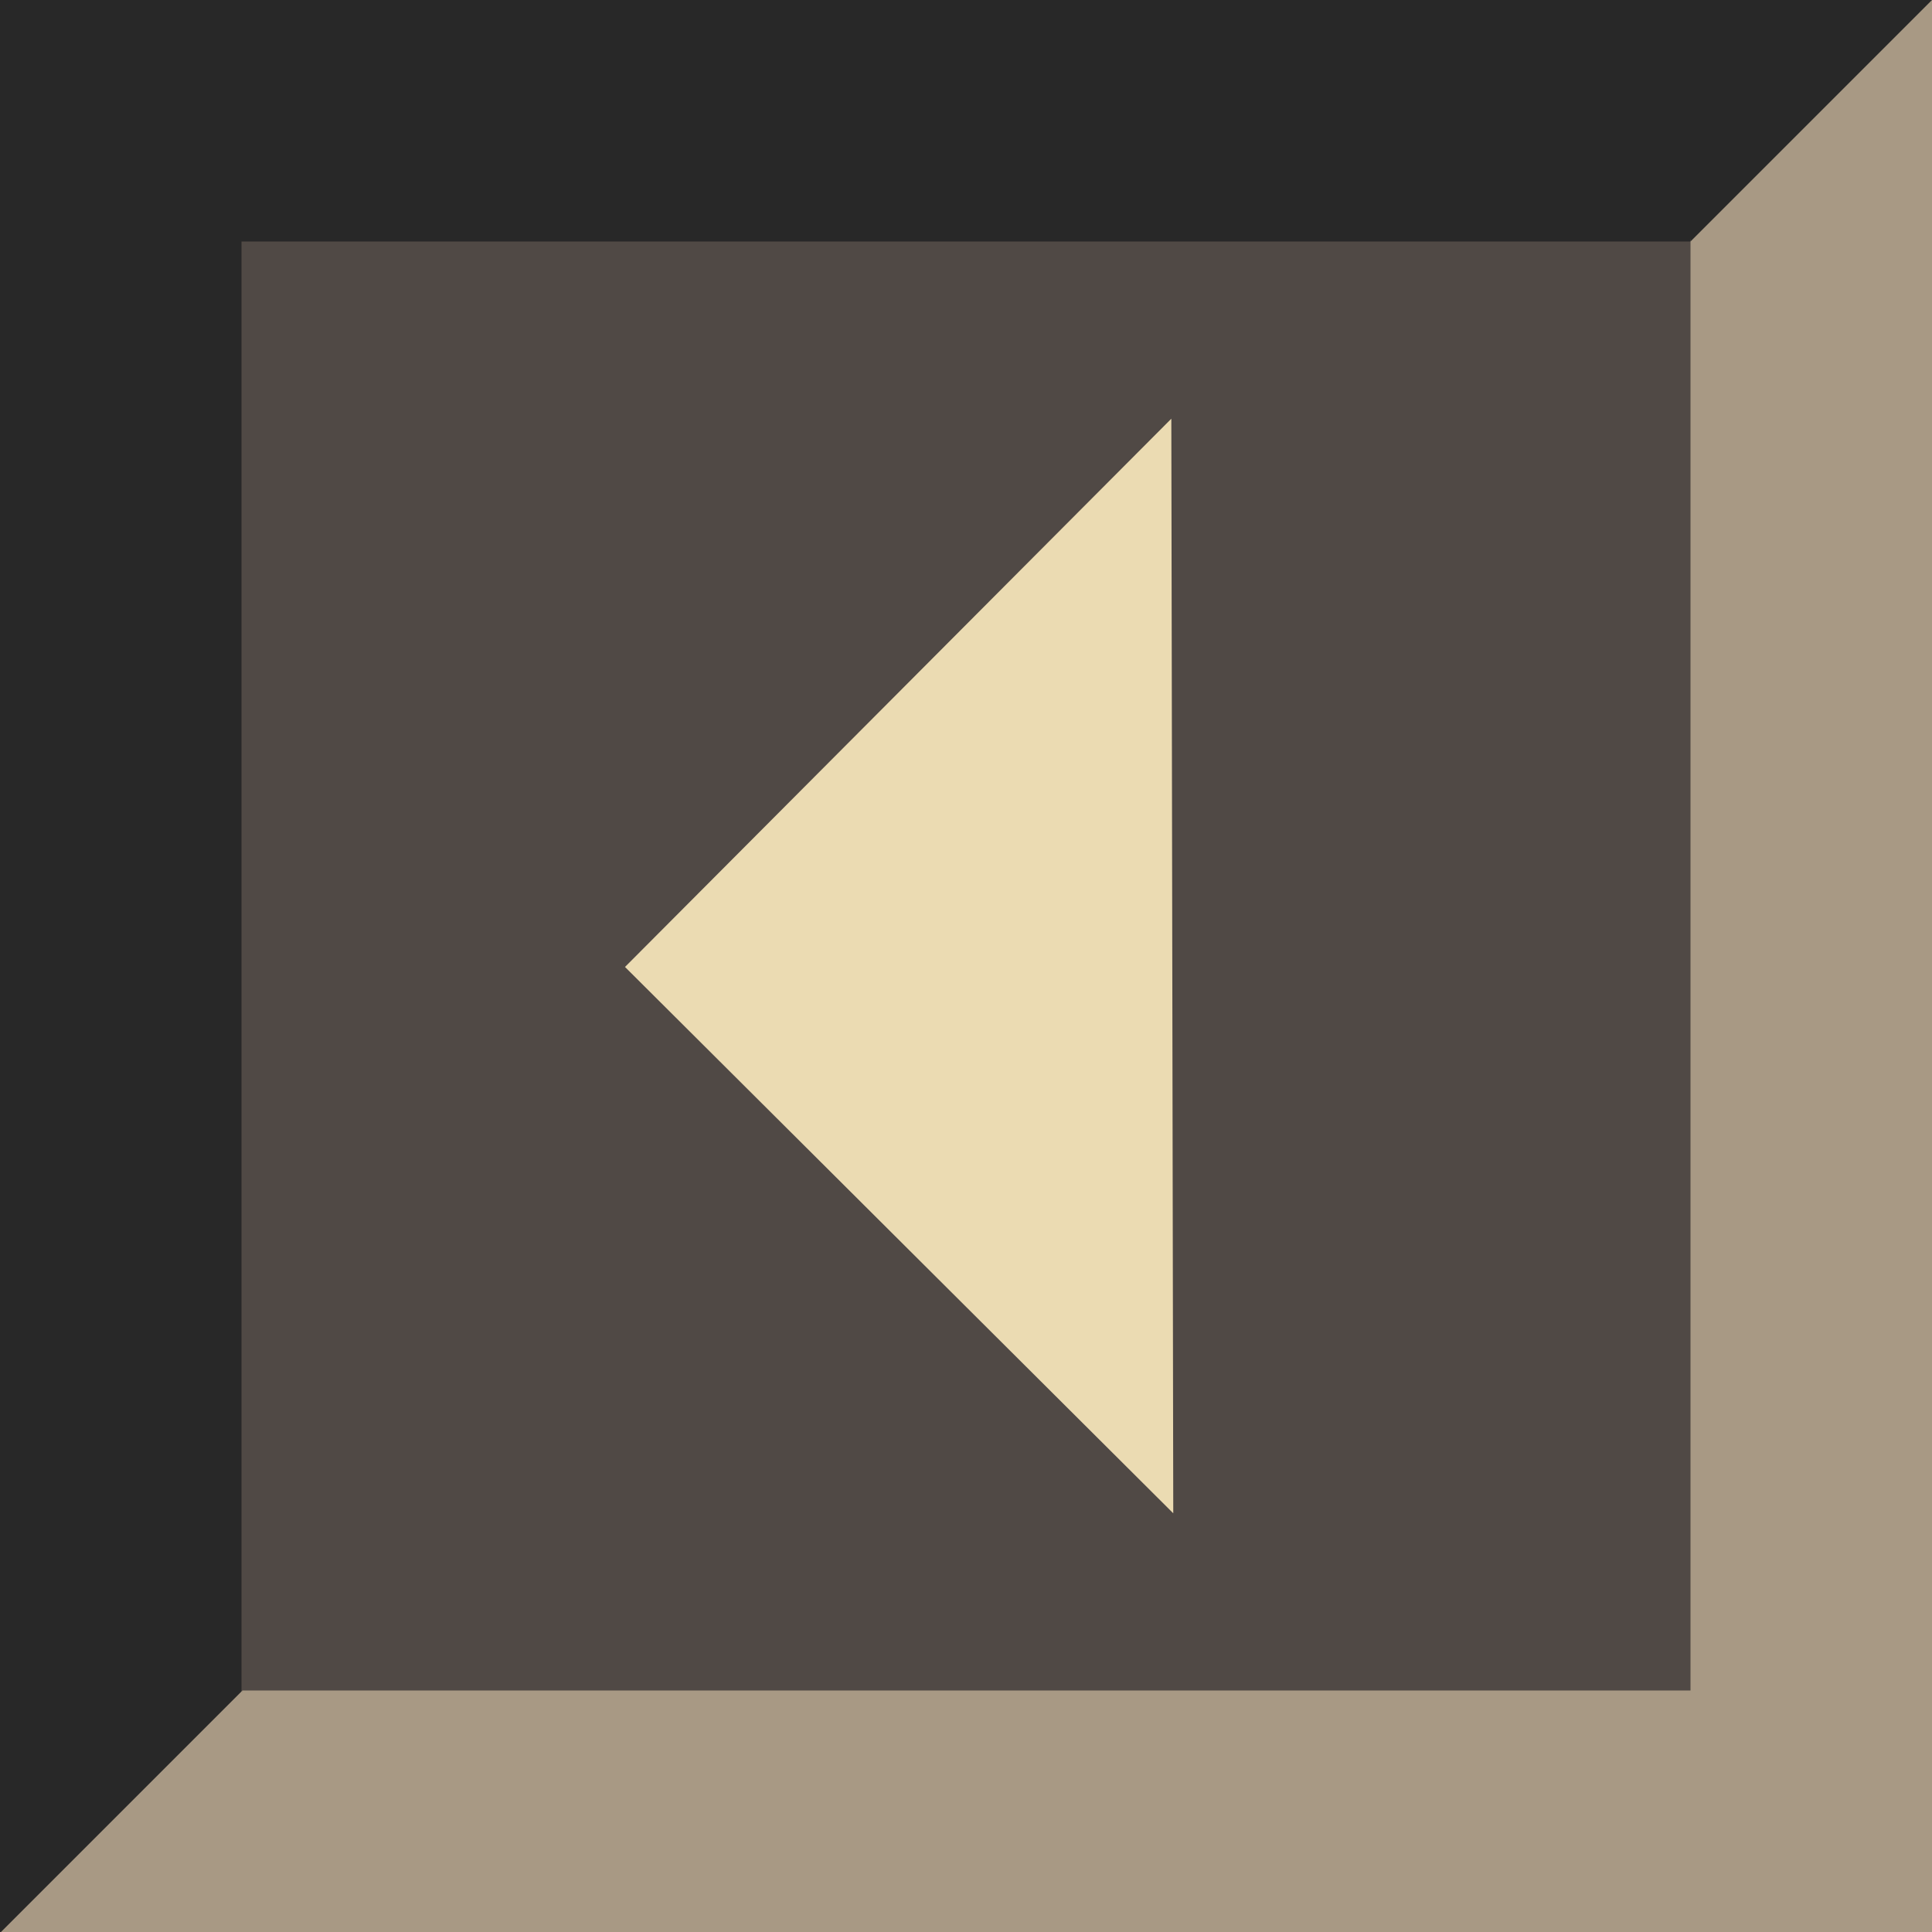 <?xml version="1.0" encoding="UTF-8" standalone="no"?>
<svg
   width="18"
   height="18"
   viewBox="0 0 18 18"
   version="1.1"
   id="svg1"
   sodipodi:docname="pressed-arrow-left.svg"
   inkscape:version="1.3.2 (091e20ef0f, 2023-11-25, custom)"
   inkscape:export-filename="arrow-left-button.svg"
   inkscape:export-xdpi="96"
   inkscape:export-ydpi="96"
   xmlns:inkscape="http://www.inkscape.org/namespaces/inkscape"
   xmlns:sodipodi="http://sodipodi.sourceforge.net/DTD/sodipodi-0.dtd"
   xmlns="http://www.w3.org/2000/svg"
   xmlns:svg="http://www.w3.org/2000/svg">
  <defs
     id="defs1" />
  <sodipodi:namedview
     id="namedview1"
     pagecolor="#ffffff"
     bordercolor="#000000"
     borderopacity="0.25"
     inkscape:showpageshadow="2"
     inkscape:pageopacity="0.0"
     inkscape:pagecheckerboard="0"
     inkscape:deskcolor="#d1d1d1"
     inkscape:zoom="9.6975286"
     inkscape:cx="20.108216"
     inkscape:cy="32.585622"
     inkscape:window-width="2053"
     inkscape:window-height="1205"
     inkscape:window-x="623"
     inkscape:window-y="1459"
     inkscape:window-maximized="0"
     inkscape:current-layer="svg1" />
  <rect
     style="fill:#504945;fill-opacity:1;stroke-width:1.732;stroke-linecap:square;stroke-linejoin:bevel"
     id="rect1"
     width="18"
     height="18"
     x="0"
     y="0" />
  <rect
     style="fill:#282828;fill-opacity:1;stroke-width:3.348;stroke-linecap:square"
     id="rect9"
     width="18"
     height="2.25"
     x="0"
     y="0" />
  <rect
     style="fill:#282828;fill-opacity:1;stroke-width:3.819;stroke-linecap:square"
     id="rect12"
     width="2.25"
     height="18"
     x="0"
     y="1.4156103e-07" />
  <rect
     style="fill:#a89984;fill-opacity:1;stroke-width:3.131;stroke-linecap:square"
     id="rect10"
     width="15.741"
     height="2.25"
     x="2.259"
     y="15.75" />
  <rect
     style="fill:#a89984;fill-opacity:1;stroke-width:3.819;stroke-linecap:square"
     id="rect11"
     width="2.25"
     height="18"
     x="15.75"
     y="0" />
  <path
     style="fill:#a89984;fill-opacity:1;stroke-width:10.992;stroke-linecap:square"
     d="M 2.259,15.75 0.009,18 H 2.419 Z"
     id="path8"
     sodipodi:nodetypes="cccc" />
  <path
     style="fill:#282828;fill-opacity:1;stroke-width:3.297;stroke-linecap:square"
     d="M 15.75,2.25 18,0 h -2.559 z"
     id="path13"
     sodipodi:nodetypes="cccc" />
  <path
     d="M 10.913,3.901 10.931,14.099 5.823,9.009 Z"
     fill="#282828"
     id="path1"
     style="fill:#ebdbb2;fill-opacity:1;stroke-width:1.275" />
</svg>
